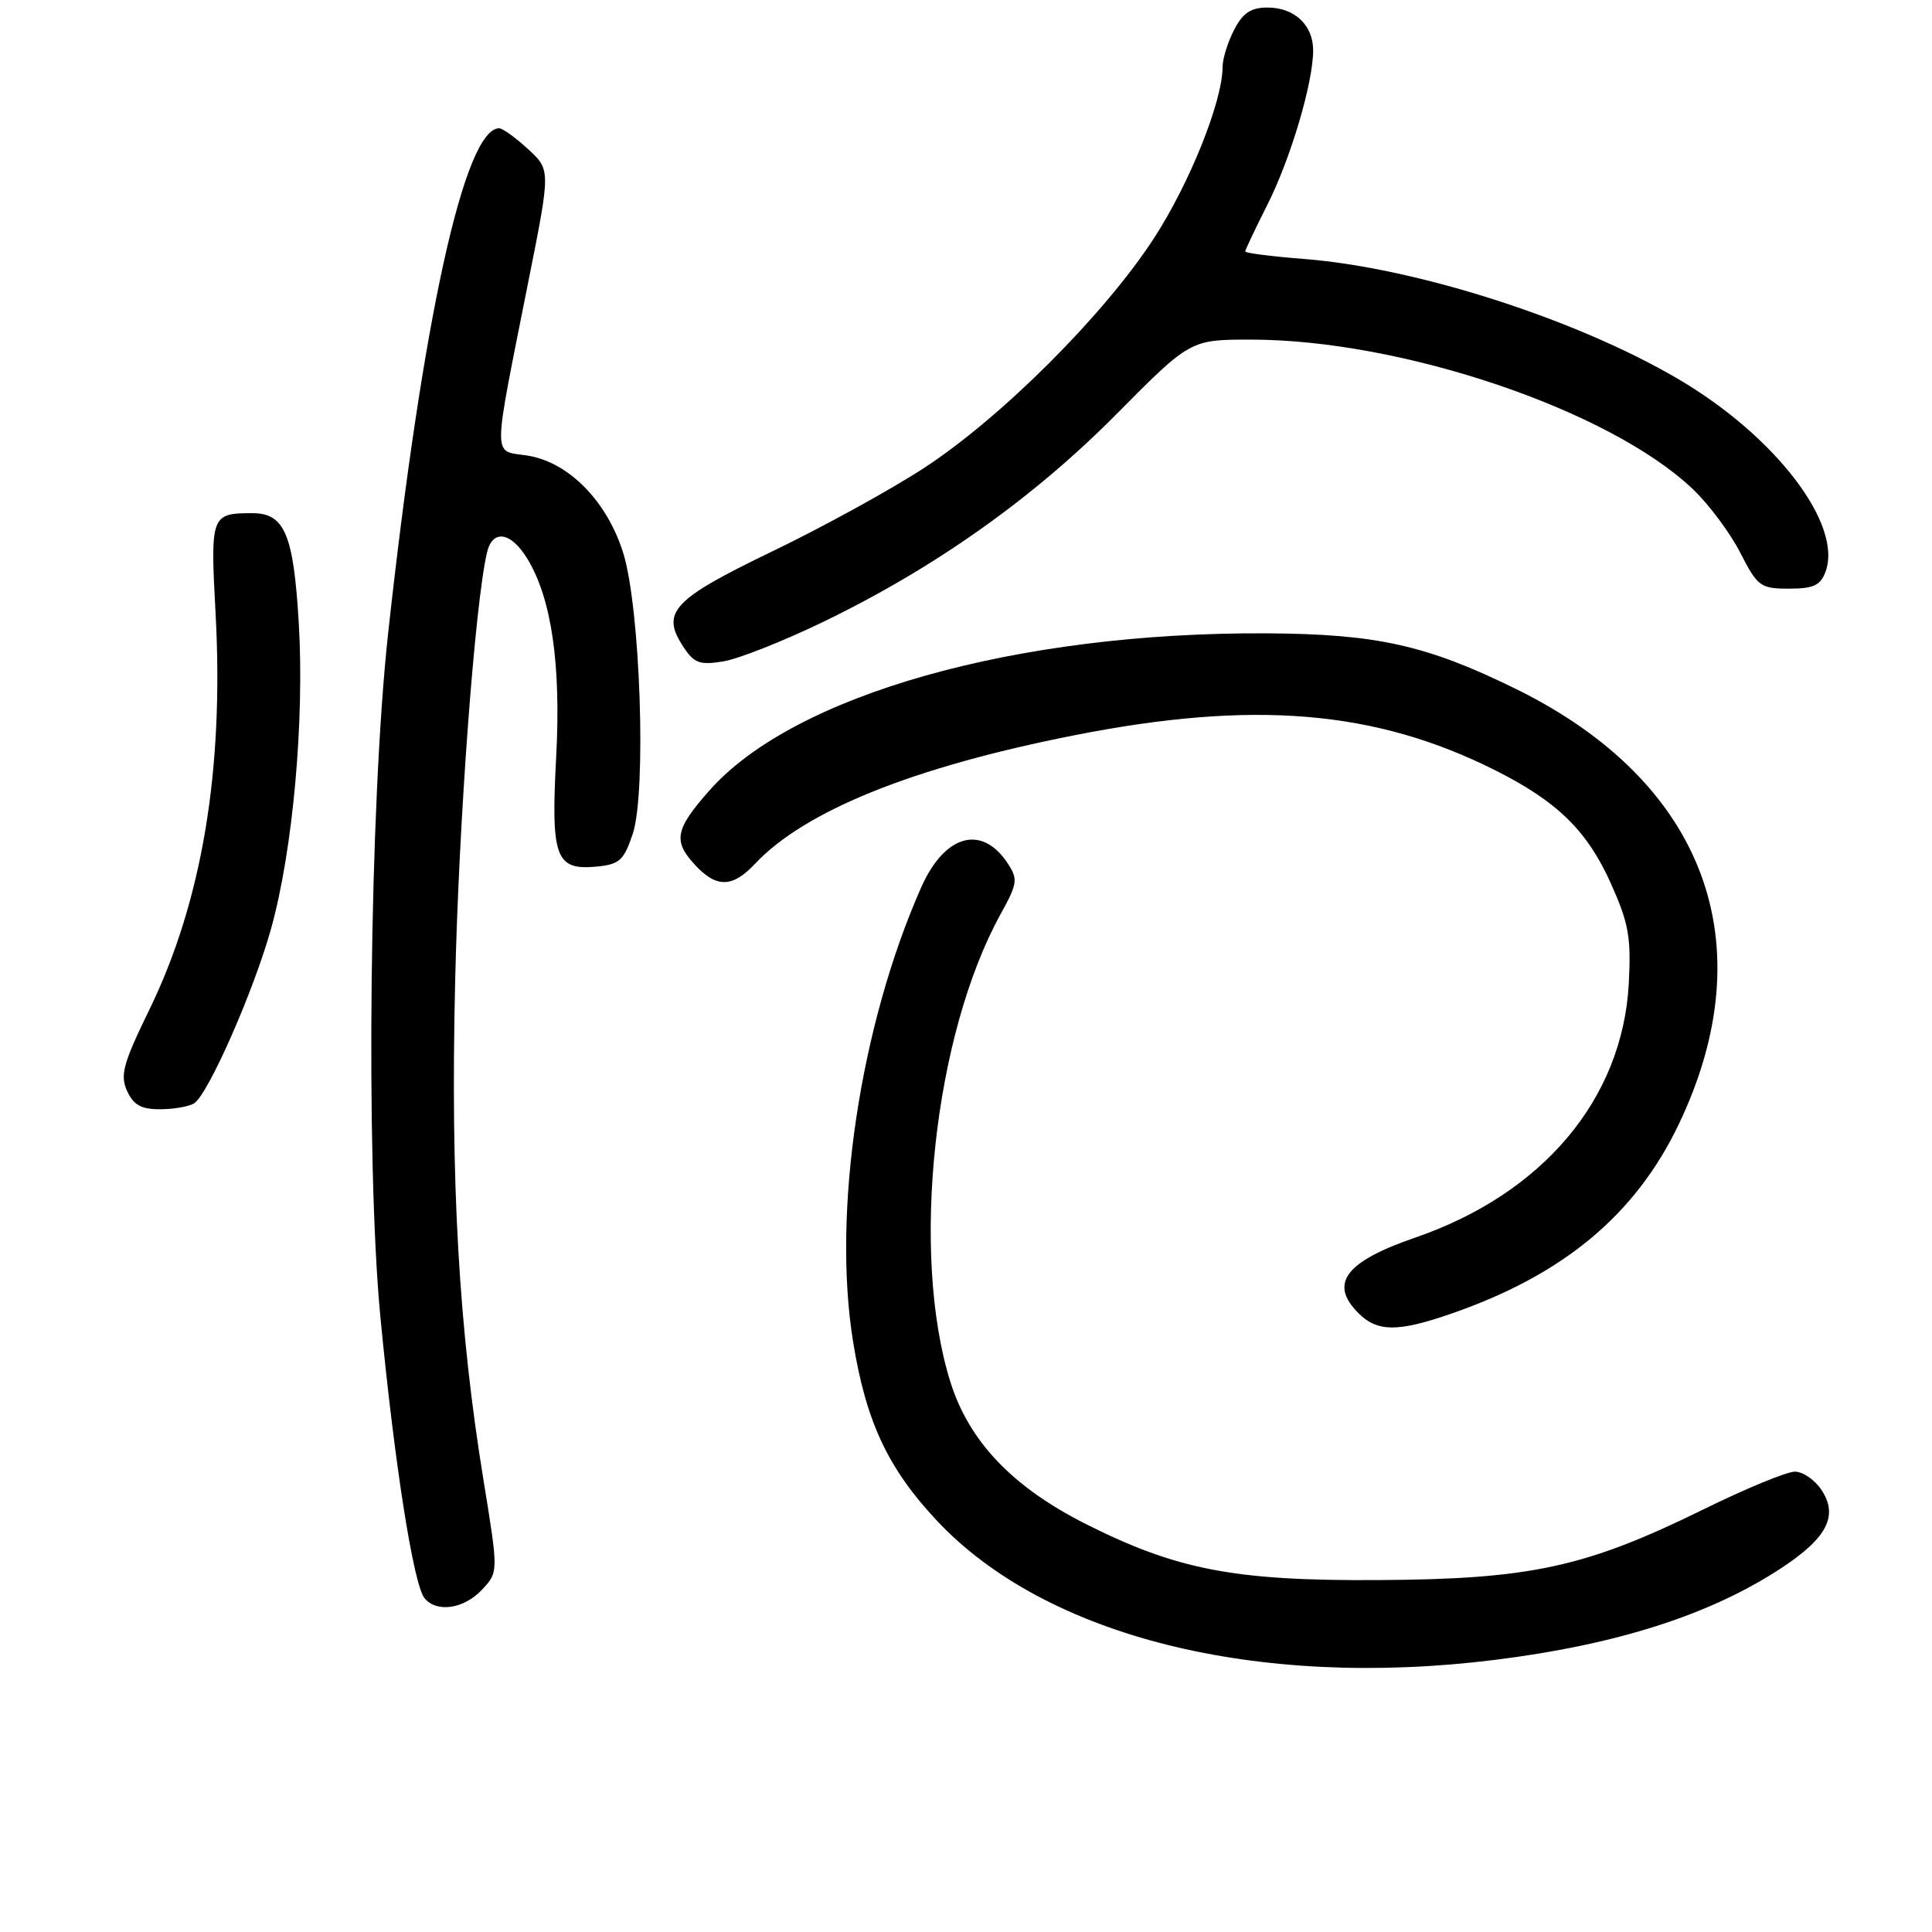 <?xml version="1.0" encoding="UTF-8" standalone="no"?>
<!DOCTYPE svg PUBLIC "-//W3C//DTD SVG 1.1//EN" "http://www.w3.org/Graphics/SVG/1.1/DTD/svg11.dtd" >
<svg xmlns="http://www.w3.org/2000/svg" xmlns:xlink="http://www.w3.org/1999/xlink" version="1.1" viewBox="0 0 256 256">
 <g >
 <path fill="currentColor"
d=" M 198.03 219.95 C 214.18 217.94 226.55 213.99 235.94 207.84 C 242.08 203.82 243.62 200.88 241.38 197.46 C 240.50 196.11 238.90 195.00 237.83 195.00 C 236.76 195.00 231.30 197.25 225.70 200.01 C 210.05 207.69 202.82 209.26 182.50 209.37 C 163.55 209.48 155.89 208.00 143.82 201.91 C 134.14 197.02 128.39 190.98 125.93 183.11 C 120.61 166.12 123.73 137.15 132.60 121.10 C 134.82 117.08 134.90 116.50 133.54 114.42 C 130.11 109.19 125.17 110.56 122.05 117.61 C 113.95 135.93 110.25 160.62 113.04 177.79 C 114.75 188.37 117.64 194.54 124.09 201.44 C 138.51 216.86 166.51 223.86 198.03 219.95 Z  M 63.85 210.66 C 66.05 208.32 66.05 208.32 64.09 196.28 C 60.79 176.08 59.68 156.69 60.31 130.06 C 60.80 108.69 62.92 80.18 64.52 73.25 C 65.25 70.08 67.70 70.45 69.89 74.06 C 73.09 79.33 74.36 88.08 73.69 100.43 C 72.99 113.63 73.62 115.34 79.04 114.83 C 82.08 114.54 82.66 114.02 83.84 110.50 C 85.68 104.99 84.85 80.48 82.57 73.24 C 80.42 66.39 75.35 61.24 69.91 60.37 C 65.20 59.62 65.19 61.58 70.07 37.00 C 72.96 22.50 72.96 22.50 69.96 19.75 C 68.32 18.24 66.60 17.00 66.14 17.00 C 61.55 17.00 55.97 42.39 51.42 84.00 C 48.96 106.57 48.43 153.81 50.40 174.46 C 52.26 193.87 54.78 209.92 56.24 211.75 C 57.83 213.73 61.45 213.21 63.85 210.66 Z  M 192.12 174.13 C 207.07 168.99 216.67 161.03 222.43 149.00 C 233.90 125.07 225.92 103.64 200.95 91.33 C 189.09 85.49 182.44 84.00 167.83 83.92 C 134.66 83.74 105.15 92.07 93.96 104.79 C 89.42 109.94 89.15 111.46 92.17 114.69 C 94.97 117.67 97.08 117.61 100.02 114.48 C 106.63 107.44 120.92 101.67 142.20 97.46 C 166.07 92.72 182.26 94.07 198.21 102.11 C 206.39 106.23 210.32 110.09 213.46 117.08 C 215.82 122.36 216.15 124.21 215.82 130.36 C 214.98 145.64 204.43 158.18 187.49 164.00 C 178.25 167.18 176.08 170.08 180.00 174.00 C 182.49 176.49 185.18 176.52 192.12 174.13 Z  M 25.72 146.20 C 27.59 145.01 33.65 131.24 35.94 122.98 C 38.81 112.62 40.35 95.52 39.59 82.55 C 38.89 70.77 37.72 68.00 33.43 68.00 C 27.95 68.00 27.86 68.25 28.57 81.37 C 29.68 102.08 26.76 119.48 19.78 133.81 C 16.31 140.92 15.89 142.47 16.84 144.56 C 17.70 146.43 18.72 147.00 21.23 146.98 C 23.03 146.98 25.05 146.62 25.72 146.20 Z  M 108.98 82.45 C 123.77 75.31 136.81 66.09 147.86 54.95 C 157.72 45.00 157.72 45.00 165.75 45.00 C 185.76 45.00 213.34 54.34 224.34 64.84 C 226.45 66.85 229.27 70.64 230.60 73.25 C 232.89 77.72 233.27 78.00 237.05 78.00 C 240.29 78.00 241.22 77.57 241.89 75.76 C 244.22 69.47 235.19 57.70 222.23 50.14 C 208.69 42.22 187.55 35.46 172.75 34.31 C 168.49 33.98 165.00 33.53 165.00 33.32 C 165.00 33.11 166.32 30.33 167.93 27.14 C 171.01 21.04 174.00 10.96 174.00 6.68 C 174.00 3.32 171.53 1.00 167.95 1.00 C 165.75 1.00 164.68 1.71 163.53 3.95 C 162.69 5.57 162.00 7.78 162.00 8.85 C 162.00 13.41 157.63 24.31 152.87 31.62 C 146.29 41.73 132.71 55.29 122.50 61.97 C 118.10 64.85 109.02 69.84 102.33 73.06 C 89.14 79.42 87.54 81.12 90.52 85.66 C 91.96 87.88 92.70 88.15 95.83 87.64 C 97.82 87.32 103.74 84.98 108.98 82.45 Z "/>
</g>
</svg>